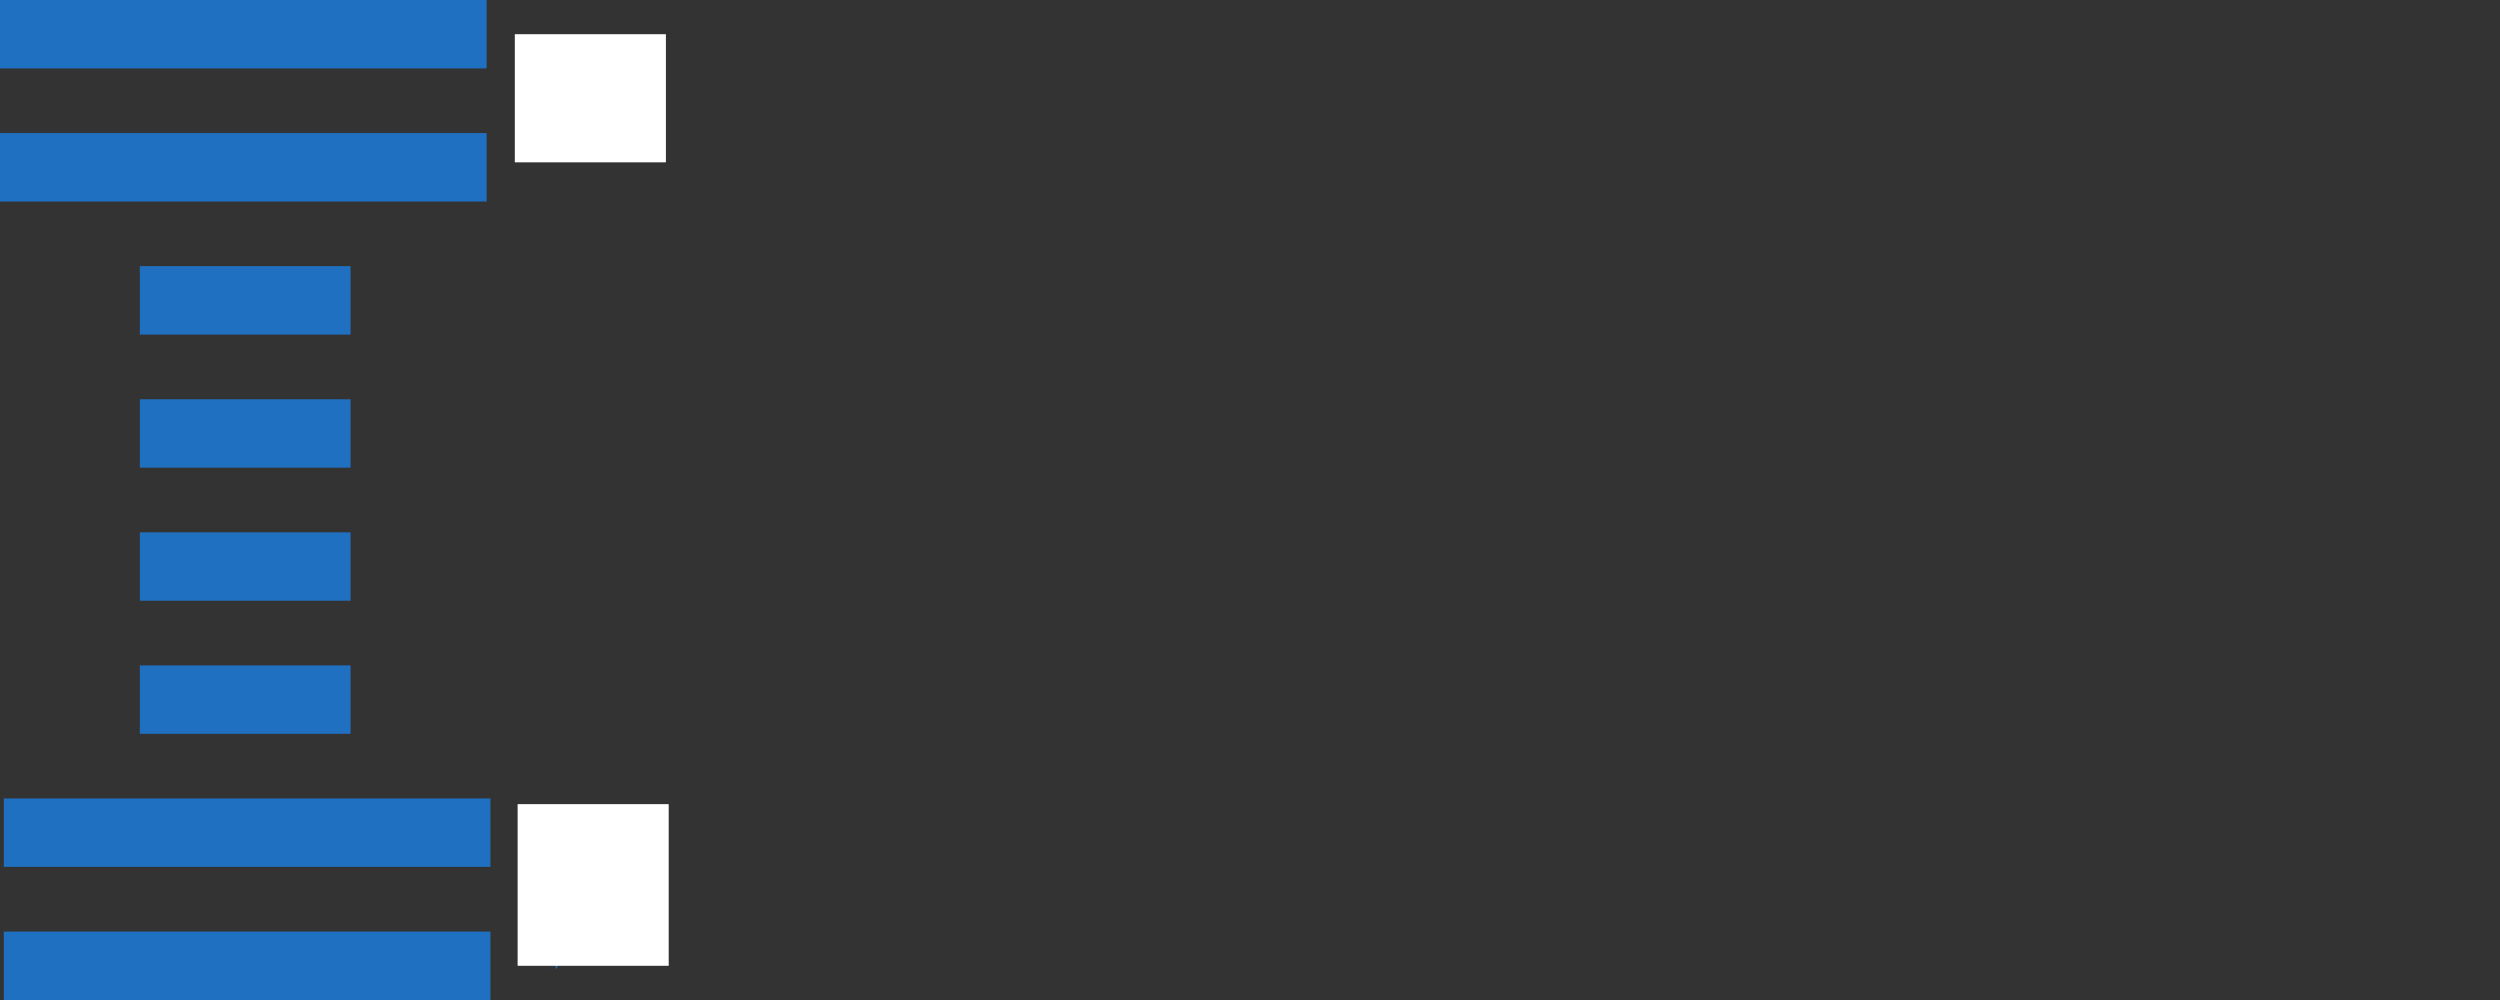 <?xml version="1.0" encoding="UTF-8" standalone="no"?>
<svg
   xmlns:dc="http://purl.org/dc/elements/1.1/"
   xmlns:cc="http://creativecommons.org/ns#"
   xmlns:rdf="http://www.w3.org/1999/02/22-rdf-syntax-ns#"
   xmlns:svg="http://www.w3.org/2000/svg"
   xmlns="http://www.w3.org/2000/svg"
   xmlns:xlink="http://www.w3.org/1999/xlink"
   xmlns:sodipodi="http://sodipodi.sourceforge.net/DTD/sodipodi-0.dtd"
   xmlns:inkscape="http://www.inkscape.org/namespaces/inkscape"
   inkscape:version="1.0beta2 (2b71d25, 2019-12-03)"
   sodipodi:docname="ibm_.svg"
   id="svg18"
   version="1.1"
   height="400"
   width="1000">
  <rect width="100%" height="100%" fill="#333333" stroke="none"/>
  <defs
     id="defs22" />
  <sodipodi:namedview
     inkscape:current-layer="svg18"
     inkscape:window-maximized="0"
     inkscape:window-y="23"
     inkscape:window-x="0"
     inkscape:cy="154.53424"
     inkscape:cx="414.23468"
     inkscape:zoom="0.89351687"
     showgrid="false"
     id="namedview20"
     inkscape:window-height="825"
     inkscape:window-width="1399"
     inkscape:pageshadow="2"
     inkscape:pageopacity="0"
     guidetolerance="10"
     gridtolerance="10"
     objecttolerance="10"
     borderopacity="1"
     inkscape:document-rotation="0"
     bordercolor="#666666"
     pagecolor="#ffffff" />
  <clipPath
     id="b">
    <path
       id="path10"
       d="M0-1v83h55.937v236H1.523v82h194.65v-82h-55.938V82h54.414V-1zm554.02 1v82h55.938v236h-54.414v82h138.71V171.84l82.656 228.08 1.68.04 81.172-228.12V400h140.23v-82h-55.938V82h54.415V0h-156.33l-64.726 182.89L711.866 0z" />
    <path
       d="M222.23 0v82h55.937v130h215.31v-24.928s18.011-14.042 23.75-27.367l11.523-25.855s5.352-14.472 5.352-27.405l-2.305-25.855s-3.616-21.063-9.922-27.328l-22.266-25.895S471.276 0 433.75 0zm140.23 82h81.992v76H362.46z"
       id="a" />
    <use
       id="use13"
       xlink:href="#a"
       transform="matrix(1 0 0 -1 0 400)" />
  </clipPath>
  <path
     sodipodi:nodetypes="ccccccccccccccccccc"
     inkscape:connector-curvature="0"
     id="path16"
     clip-path="url(#b)"
     d="M 0,13.683 H 205.928 L 216.812,39.837 203.689,66.915 H 0 m 0,53.232 h 205.928 l -0.207,27.198 1.326,26.044 H 0 v 53.222 h 208.166 l 1.119,53.222 H 0 m 0,53.242 h 207.047 l 17.845,24.656 -17.845,28.586 H 0"
     stroke-width="27.37"
     stroke="#1f70c1"
     fill="none" />
  <rect
     ry="0.07"
     y="13.683"
     x="205.928"
     height="51.247"
     width="60.435"
     id="rect33"
     style="fill:#ffffff;fill-opacity:1;fill-rule:evenodd" />
  <path
     inkscape:connector-curvature="0"
     id="path43"
     d=""
     style="font-variation-settings:normal;opacity:1;vector-effect:none;fill:#ffffff;fill-opacity:1;stroke-width:0.127;stroke-linecap:butt;stroke-linejoin:miter;stroke-miterlimit:4;stroke-dasharray:none;stroke-dashoffset:0;stroke-opacity:1;stop-color:#000000;stop-opacity:1" />
  <path
     inkscape:connector-curvature="0"
     id="path45"
     d=""
     style="font-variation-settings:normal;opacity:1;vector-effect:none;fill:#ffffff;fill-opacity:1;stroke-width:0.127;stroke-linecap:butt;stroke-linejoin:miter;stroke-miterlimit:4;stroke-dasharray:none;stroke-dashoffset:0;stroke-opacity:1;stop-color:#000000;stop-opacity:1" />
  <rect
     style="fill:#ffffff;fill-opacity:1;fill-rule:evenodd;stroke-width:1.123"
     id="rect33-0"
     width="60.435"
     height="64.677"
     x="207.047"
     y="321.64"
     ry="0.089" />
</svg>
